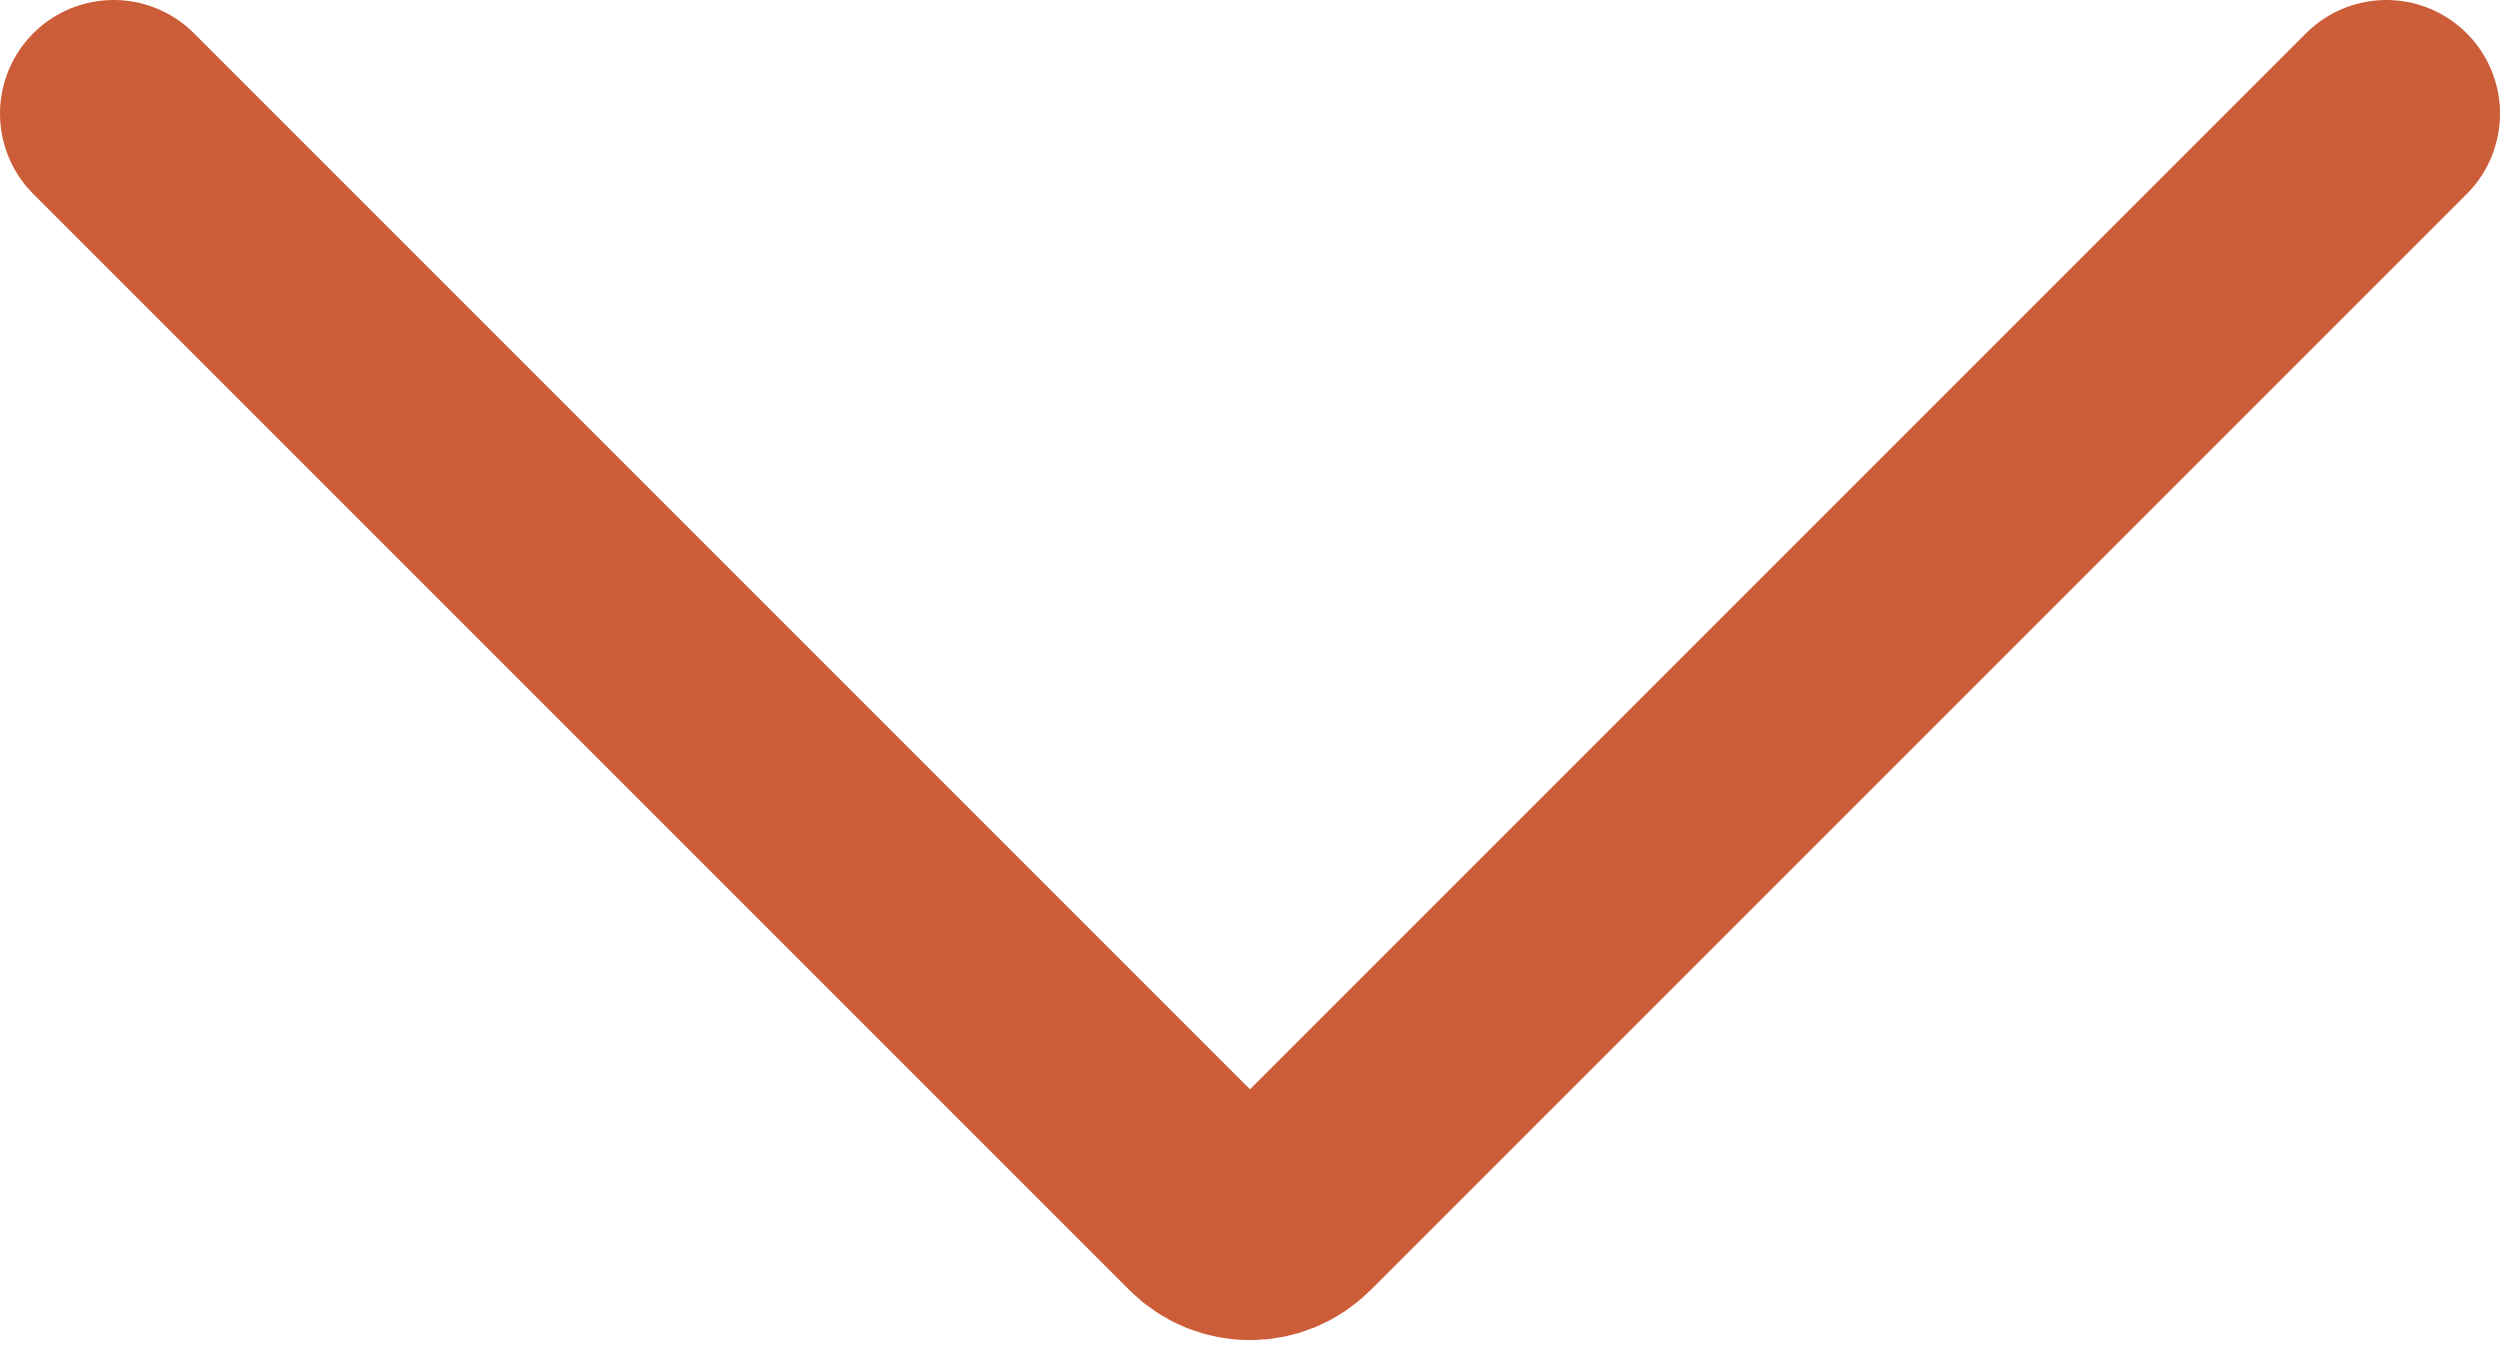 <svg width="22" height="12" viewBox="0 0 22 12" fill="none" xmlns="http://www.w3.org/2000/svg">
<path d="M1 1L10.646 10.646C10.842 10.842 11.158 10.842 11.354 10.646L21 1" stroke="#CC5D39" stroke-width="2" stroke-linecap="round"/>
</svg>

